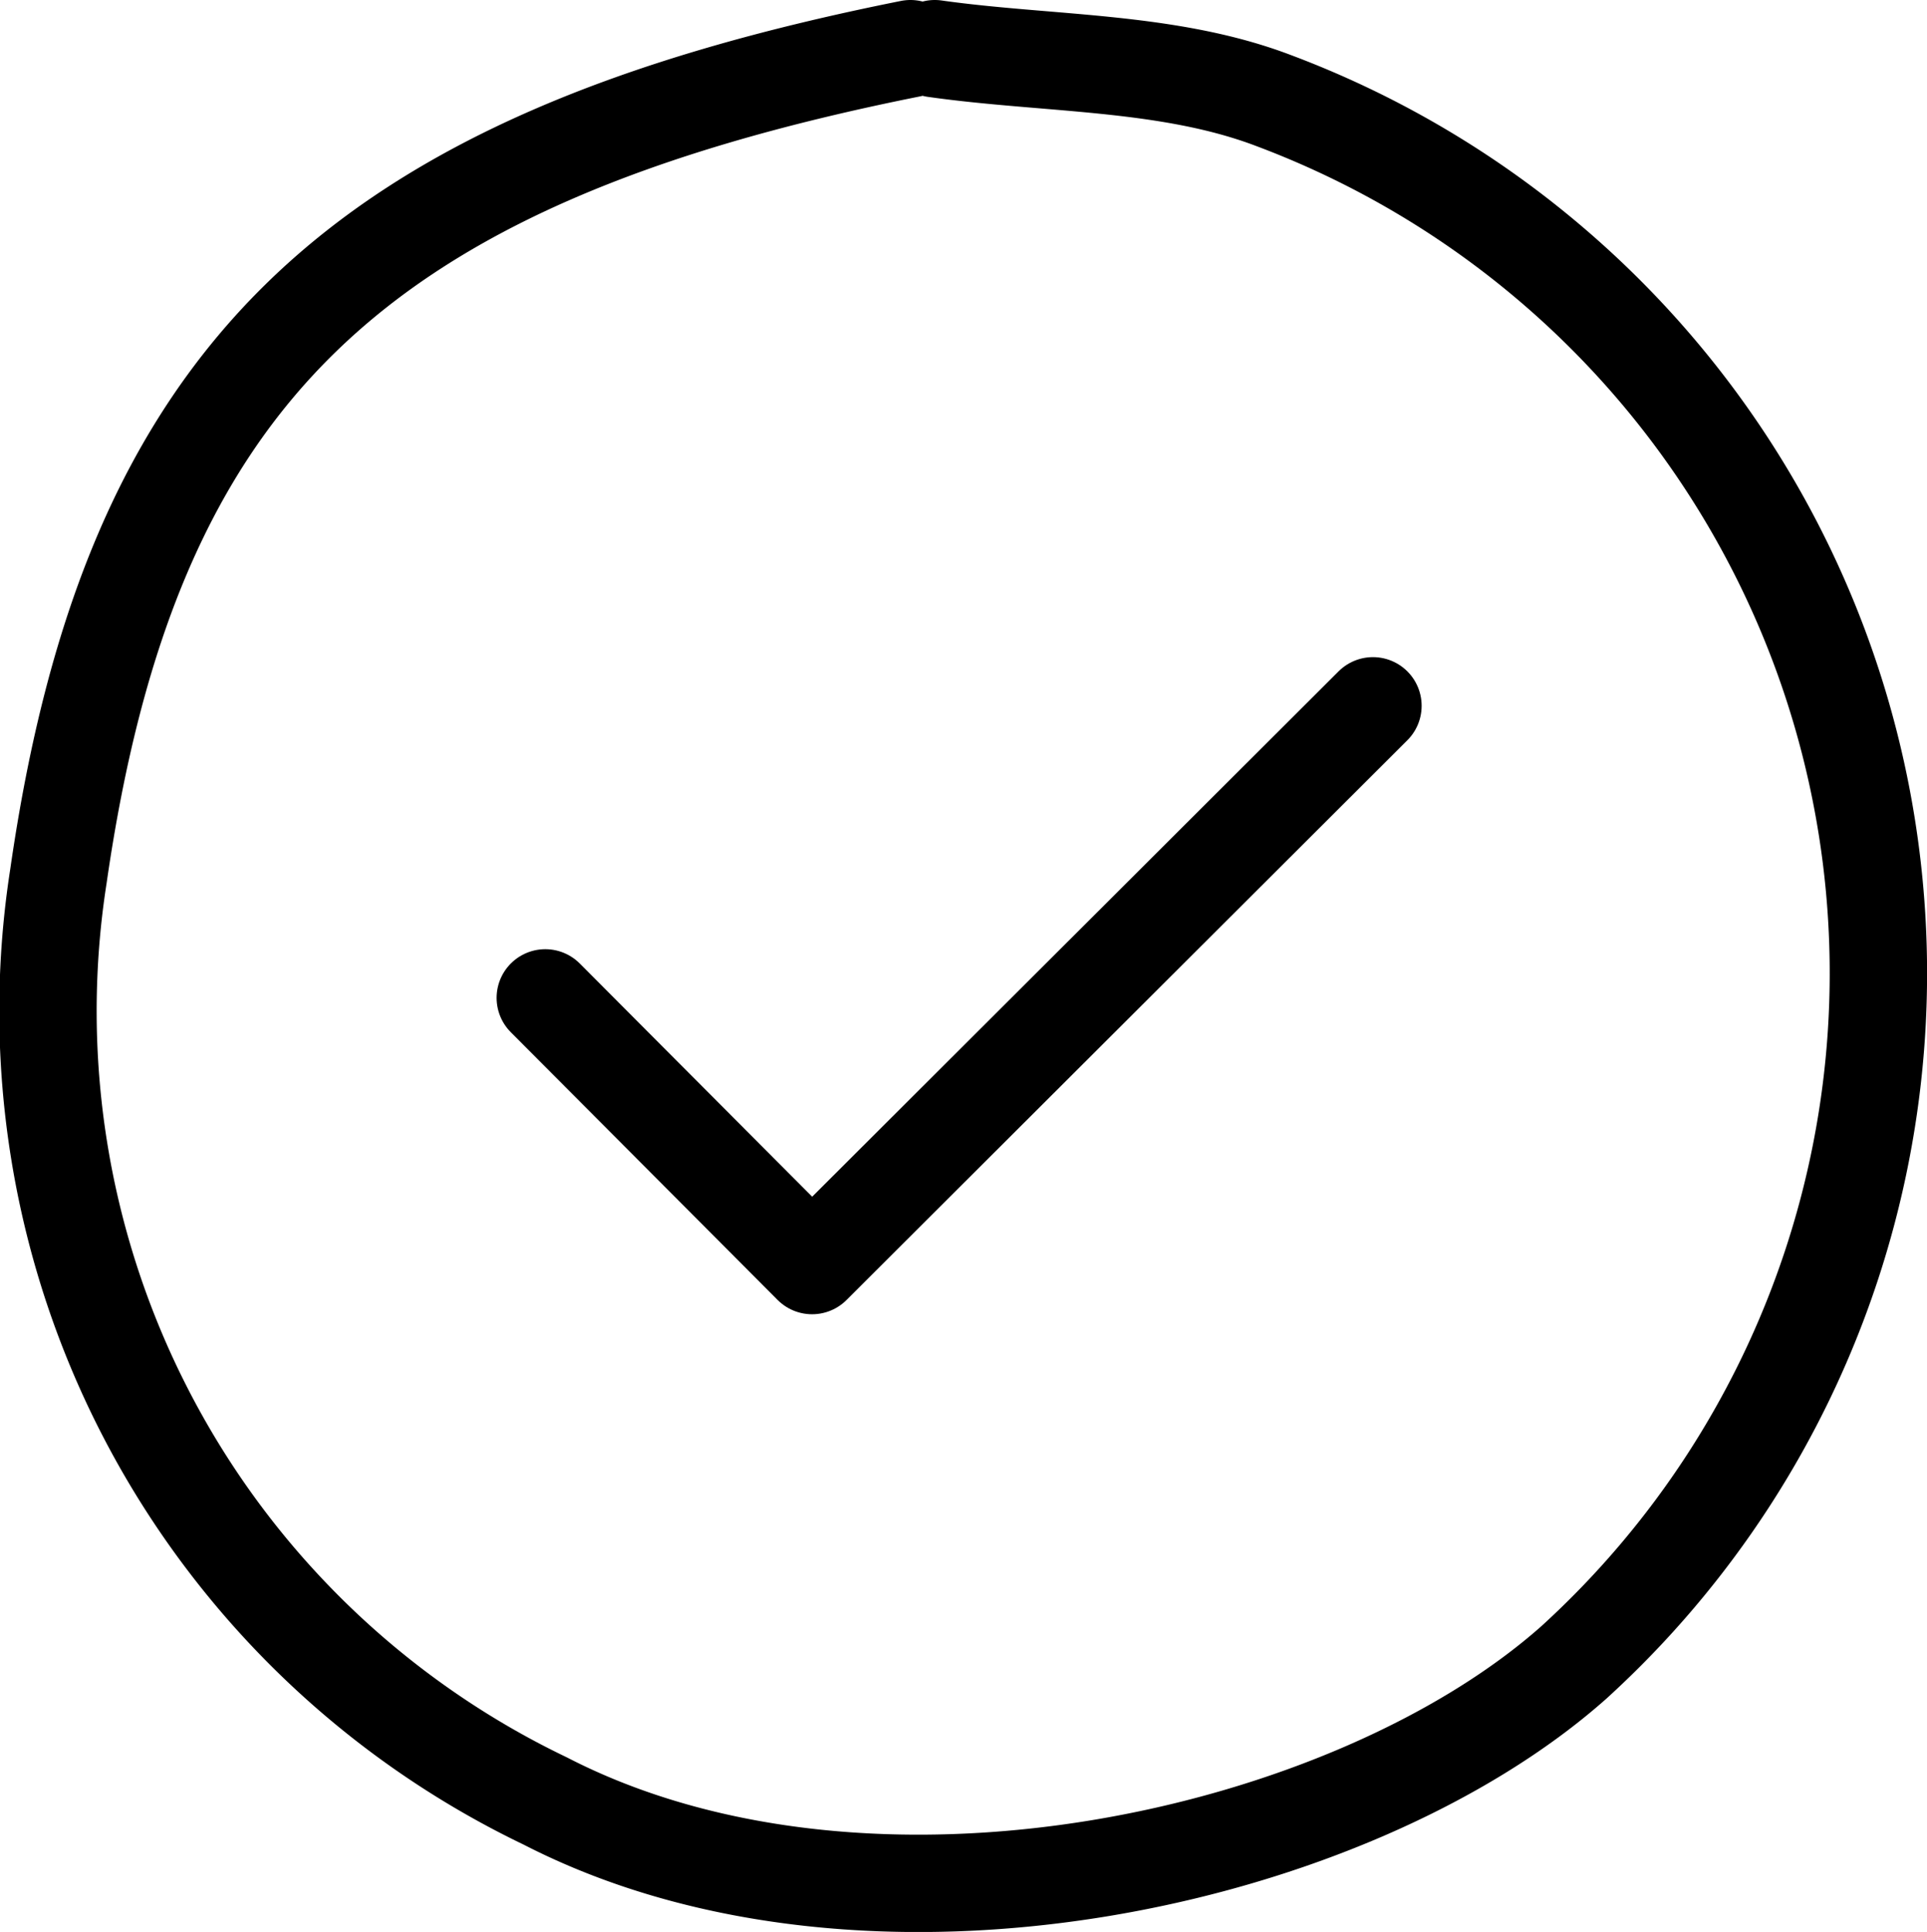 <svg xmlns="http://www.w3.org/2000/svg" viewBox="0 0 39.58 39.69"><defs><style>.cls-1{fill:none;stroke:#000;stroke-linecap:round;stroke-linejoin:round;stroke-width:2px;}</style></defs><title>Asset 54</title><g id="Layer_2" data-name="Layer 2"><g id="Layer_1-2" data-name="Layer 1"><path class="cls-1" d="M28.2,14.5,16.68,26,11.2,20.5"/><path class="cls-1" d="M18.7,1C7.24,3.29,2.68,7.72,1.2,18a18,18,0,0,0,10,19c6.66,3.43,16.55,1.22,21.13-2.85A19.15,19.15,0,0,0,26.17,2.07C24,1.24,21.53,1.33,19.2,1"/></g></g></svg>